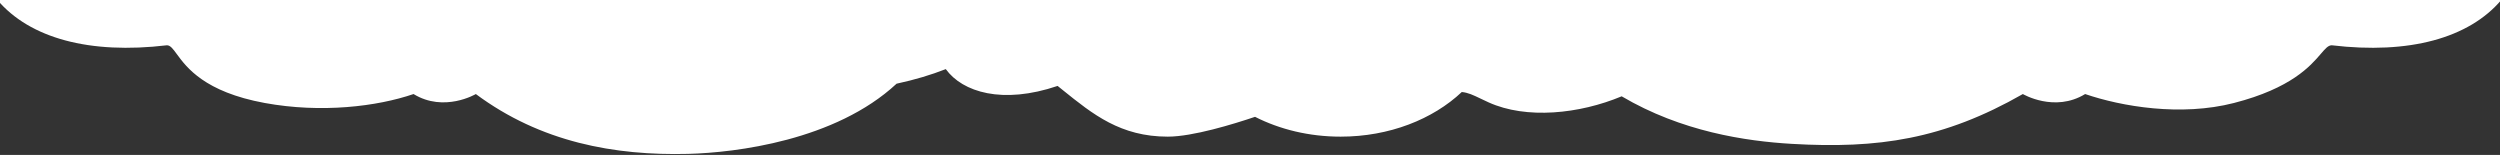 <svg width="1920" height="119" viewBox="0 0 1920 119" fill="none" xmlns="http://www.w3.org/2000/svg">
<rect x="0" y="0" width="1920" height="119" fill="#333333" stroke="none"/>
<path fill-rule="evenodd" clip-rule="evenodd" d="M726.361 53.075C739.24 70.813 769.961 80.341 812.245 65.988C813.489 66.986 814.724 67.98 815.952 68.97L816.052 69.05C839.449 87.901 860.607 104.947 896.88 104.947C915.982 104.947 947.329 95.317 963.868 89.721C982.801 99.355 1005.36 104.947 1029.59 104.947C1066.98 104.947 1100.43 91.617 1122.66 70.663C1127.52 71.137 1131.43 73.014 1137.12 75.742L1137.12 75.744C1138.96 76.628 1140.99 77.602 1143.3 78.646C1172.24 91.741 1212.92 87.564 1245.44 73.968C1291.37 101.083 1340.7 108.43 1376.21 110.494C1442.26 114.333 1492.53 107.081 1553.55 72.227C1553.55 72.227 1577.87 86.604 1601.39 72.227C1629.41 81.813 1674.91 89.59 1715.71 79.089C1759.76 67.749 1774.45 50.622 1782.42 41.331C1785.86 37.325 1788.04 34.776 1790.8 34.776C1850.24 41.861 1896.08 29.322 1921 0.001L1295.72 0.001C1295.72 0 1295.72 0 1295.72 9.02948e-05L712.172 3.92793e-05C712.172 0 712.172 0.001 712.172 0.001L-1.999 0.001C22.92 29.322 68.758 41.861 128.205 34.776C130.831 34.776 132.795 37.455 135.799 41.555C143.247 51.718 157.093 70.614 203.295 79.089C246.794 87.067 289.593 81.813 317.611 72.227C341.128 86.603 365.448 72.227 365.448 72.227C415.216 109.214 471.978 119.629 528.618 118.173C564.653 117.246 641.506 108.008 688.577 64.276C702.452 61.301 715.121 57.502 726.361 53.075Z" fill="white"/>
</svg>
